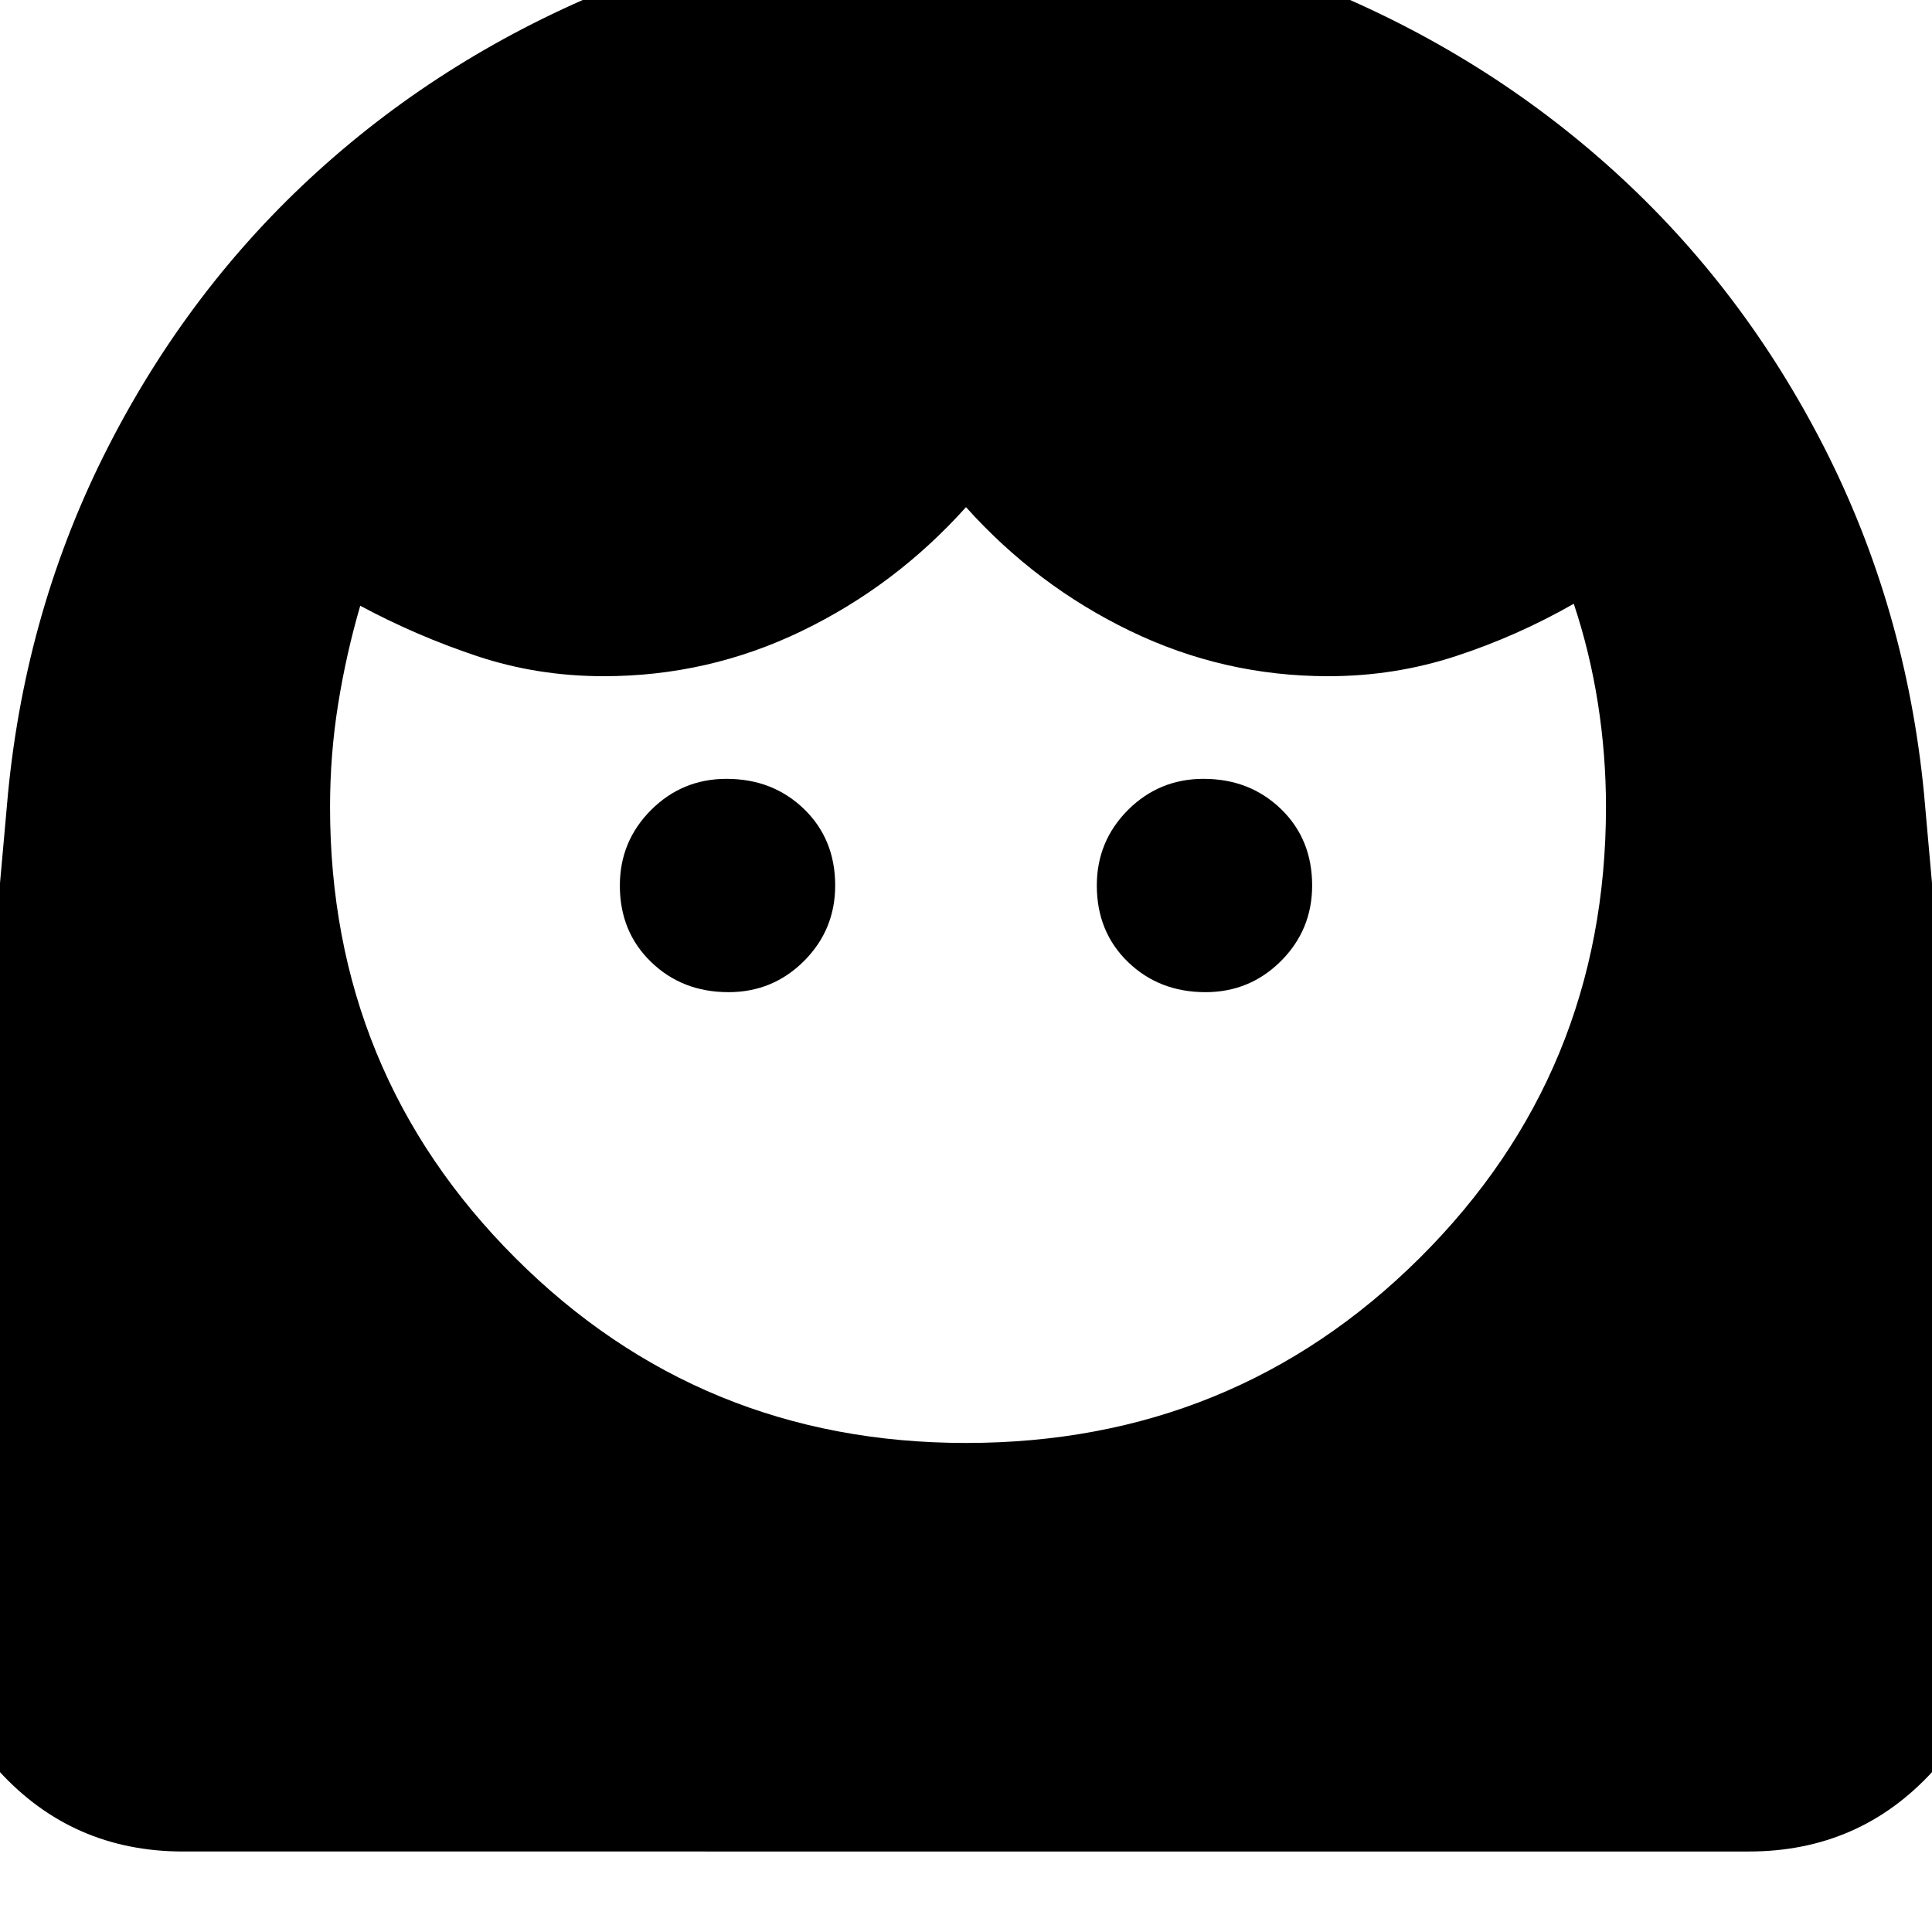 <svg xmlns="http://www.w3.org/2000/svg" height="24" width="24"><path d="M12 17.925q3.325 0 5.638-2.3 2.312-2.3 2.312-5.6 0-.65-.1-1.287-.1-.638-.3-1.238-.7.4-1.463.65-.762.25-1.587.25-1.3 0-2.462-.563Q12.875 7.275 12 6.3q-.875.975-2.037 1.537Q8.8 8.4 7.5 8.4q-.825 0-1.575-.25t-1.45-.625q-.175.6-.275 1.225-.1.625-.1 1.275 0 3.3 2.3 5.6t5.6 2.3Zm-2.95-5.6q.55 0 .938-.387.387-.388.387-.938 0-.575-.387-.95-.388-.375-.963-.375-.55 0-.937.387Q7.7 10.45 7.7 11q0 .575.388.95.387.375.962.375Zm5.925 0q.55 0 .938-.387.387-.388.387-.938 0-.575-.387-.95-.388-.375-.963-.375-.55 0-.938.387-.387.388-.387.938 0 .575.387.95.388.375.963.375ZM2.275 23Q.9 23-.013 22q-.912-1-.762-2.35L.1 9.85q.225-2.3 1.238-4.288Q2.35 3.575 3.95 2.125 5.55.675 7.625-.163 9.7-1 12.025-1q2.3 0 4.362.837 2.063.838 3.663 2.288 1.6 1.45 2.613 3.437Q23.675 7.55 23.9 9.85l.875 9.8q.15 1.35-.762 2.35-.913 1-2.288 1Z"/></svg>